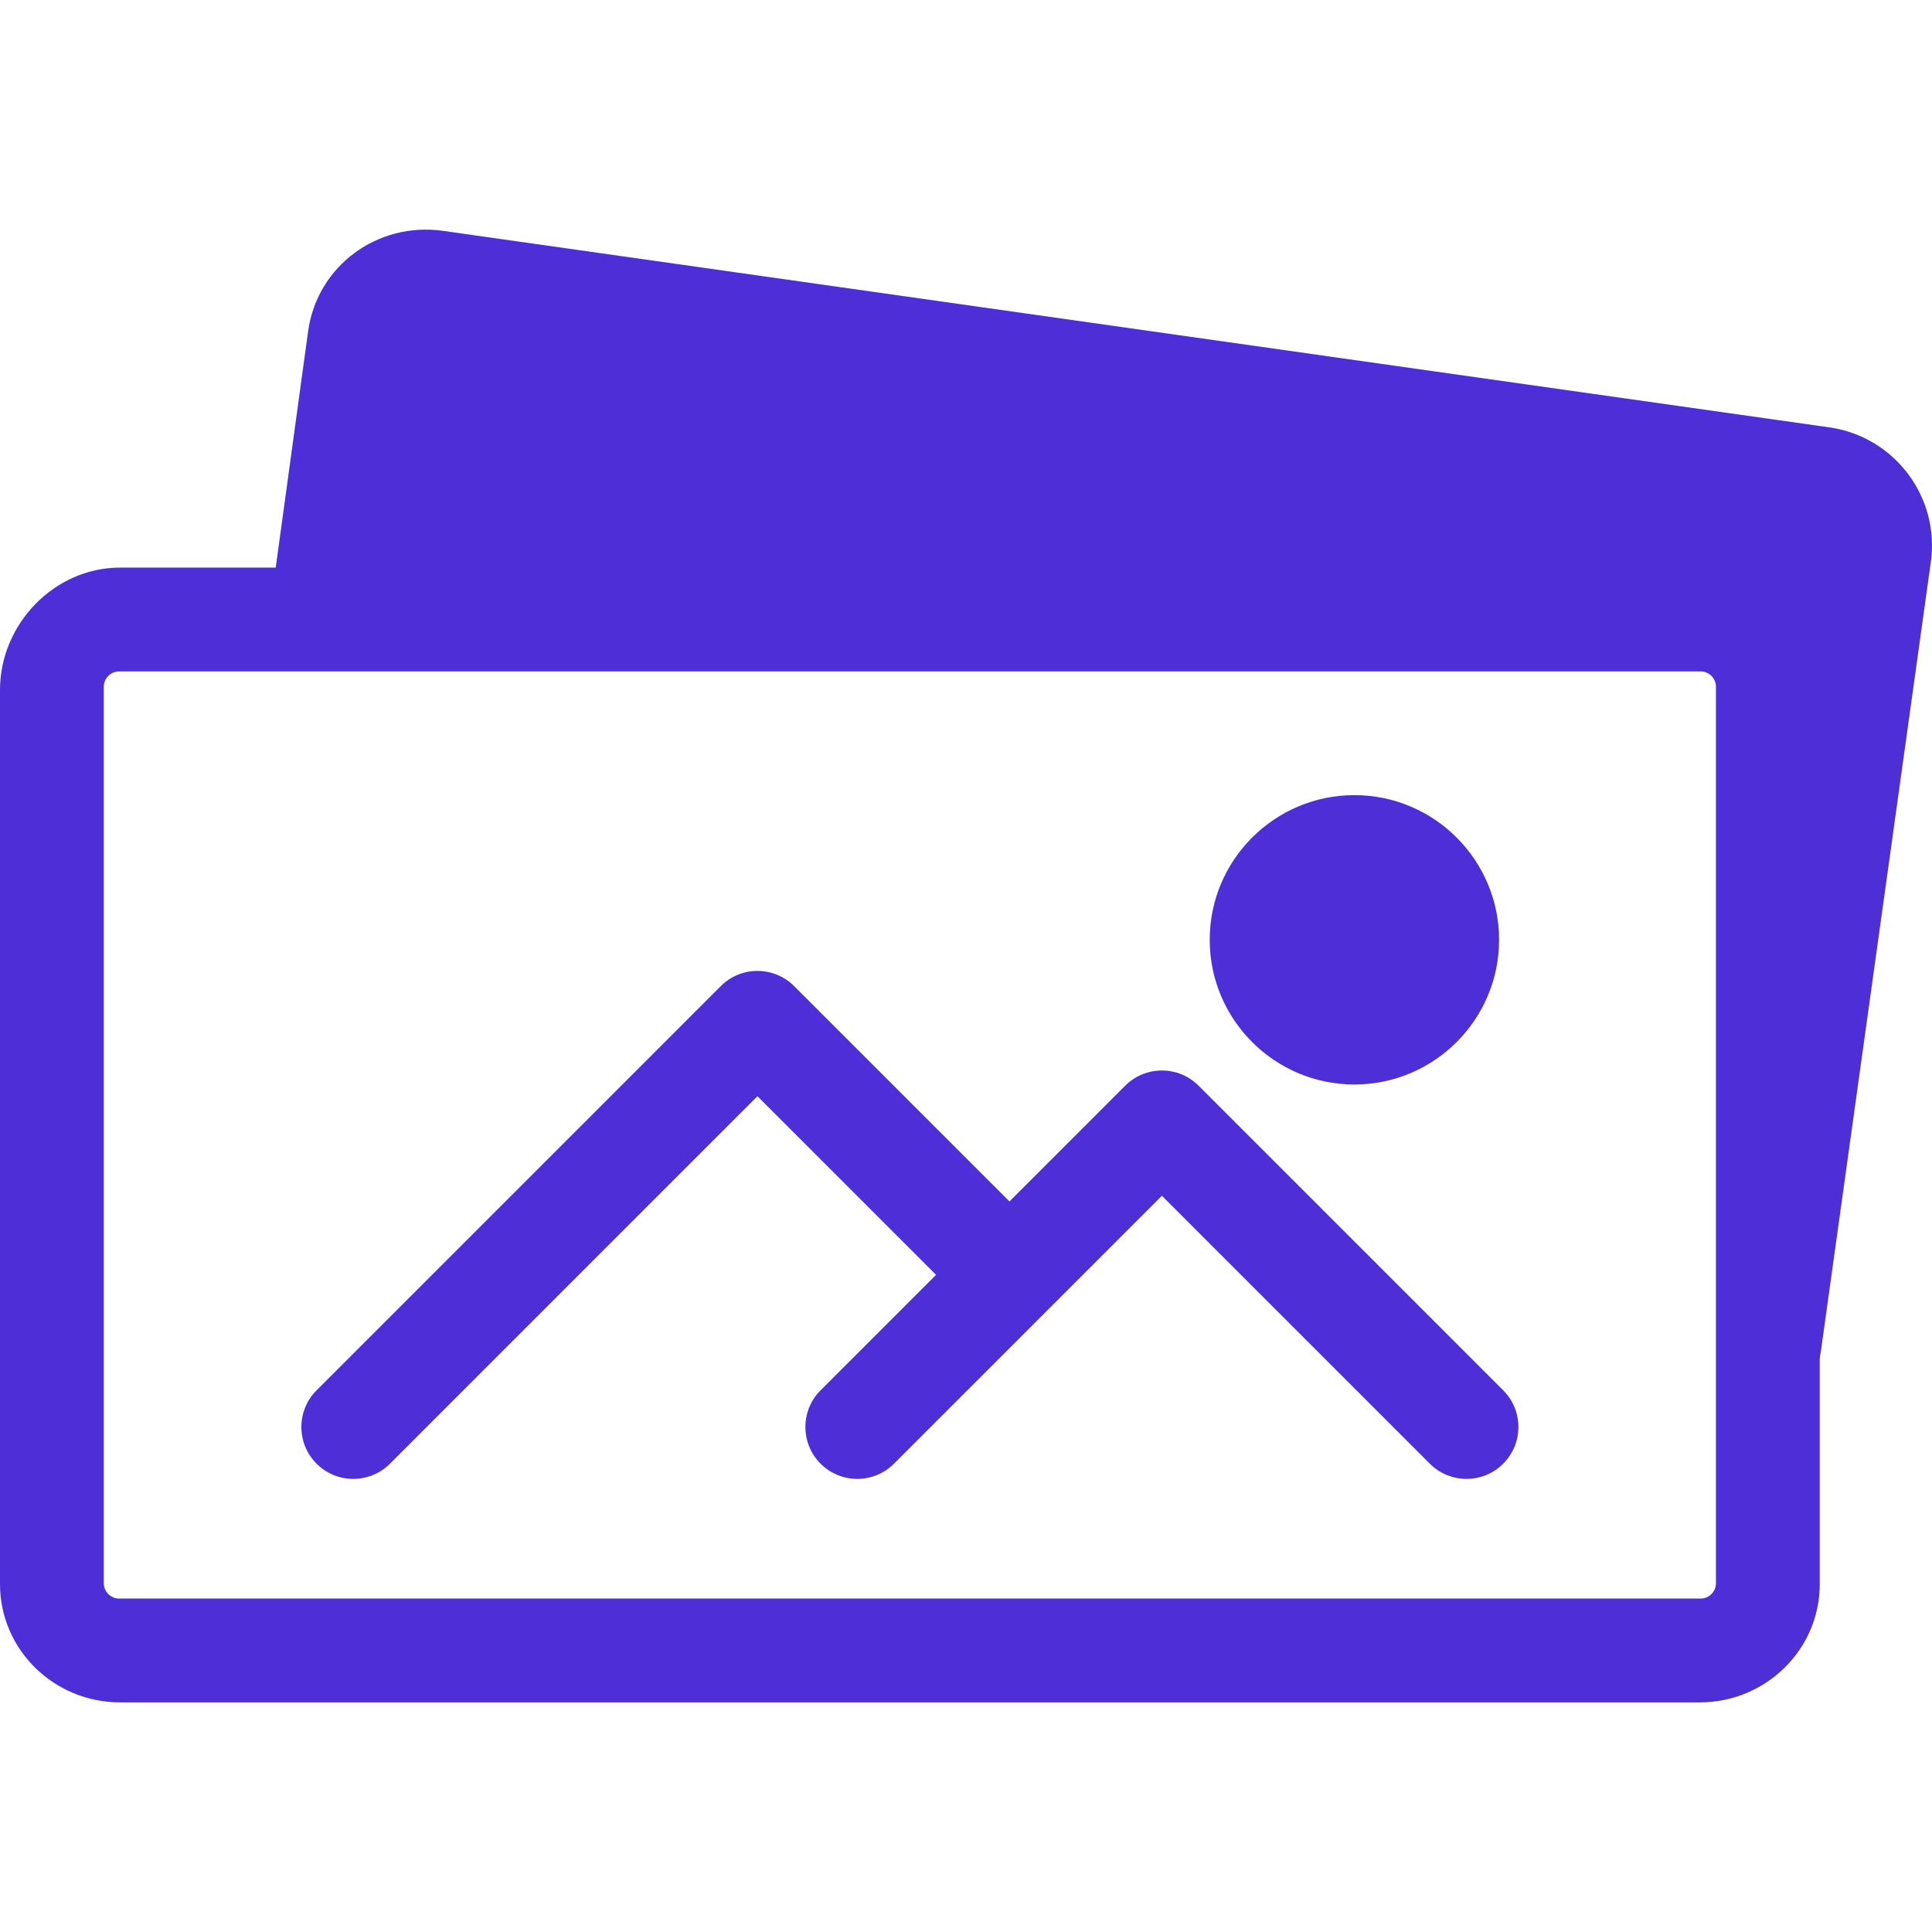 <?xml version="1.0" encoding="iso-8859-1"?>
<!-- Uploaded to: SVG Repo, www.svgrepo.com, Generator: SVG Repo Mixer Tools -->
<!DOCTYPE svg PUBLIC "-//W3C//DTD SVG 1.1//EN" "http://www.w3.org/Graphics/SVG/1.1/DTD/svg11.dtd">
<svg fill="#4d2ed7" height="800px" width="800px" version="1.1" id="Capa_1" xmlns="http://www.w3.org/2000/svg" xmlns:xlink="http://www.w3.org/1999/xlink"
	 viewBox="0 0 279.223 279.223" xml:space="preserve">
<g>
	<path d="M264.386,61.764L64.02,33.363c-9.415-1.324-18.144,5.01-19.482,14.455l-4.689,34.217H17.337
		C7.837,82.035,0,90.215,0,99.714v129.228c0,9.499,7.837,17.094,17.337,17.094h228.329c9.499,0,17.334-7.595,17.334-17.094v-32.593
		c0-0.308,0.103-0.62,0.148-0.944L279.052,81.24C280.385,71.835,273.791,63.097,264.386,61.764z M248,228.807
		c0,1.23-0.997,2.228-2.227,2.228H17.228c-1.23,0-2.228-0.997-2.228-2.228V99.262c0-1.23,0.997-2.228,2.228-2.228h228.545
		c1.23,0,2.227,0.997,2.227,2.228V228.807z"/>
	<path d="M173.226,156.911c-2.93-2.928-7.678-2.928-10.607,0l-16.726,16.726l-31.118-31.117c-2.93-2.928-7.678-2.928-10.607,0
		l-58.414,58.415c-2.929,2.93-2.929,7.678,0,10.607c1.465,1.464,3.385,2.196,5.304,2.196c1.919,0,3.839-0.732,5.304-2.196
		l53.11-53.112l25.814,25.814l-16.69,16.69c-2.929,2.93-2.929,7.678,0,10.607c2.93,2.928,7.678,2.928,10.607,0l38.72-38.721
		l38.72,38.721c1.465,1.464,3.385,2.196,5.304,2.196c1.919,0,3.839-0.732,5.304-2.196c2.929-2.93,2.929-7.678,0-10.607
		L173.226,156.911z"/>
	<path d="M195.744,156.737c11.53,0,20.91-9.381,20.91-20.911c0-11.529-9.38-20.909-20.91-20.909c-11.53,0-20.91,9.38-20.91,20.909
		C174.834,147.356,184.214,156.737,195.744,156.737z"/>
</g>
</svg>